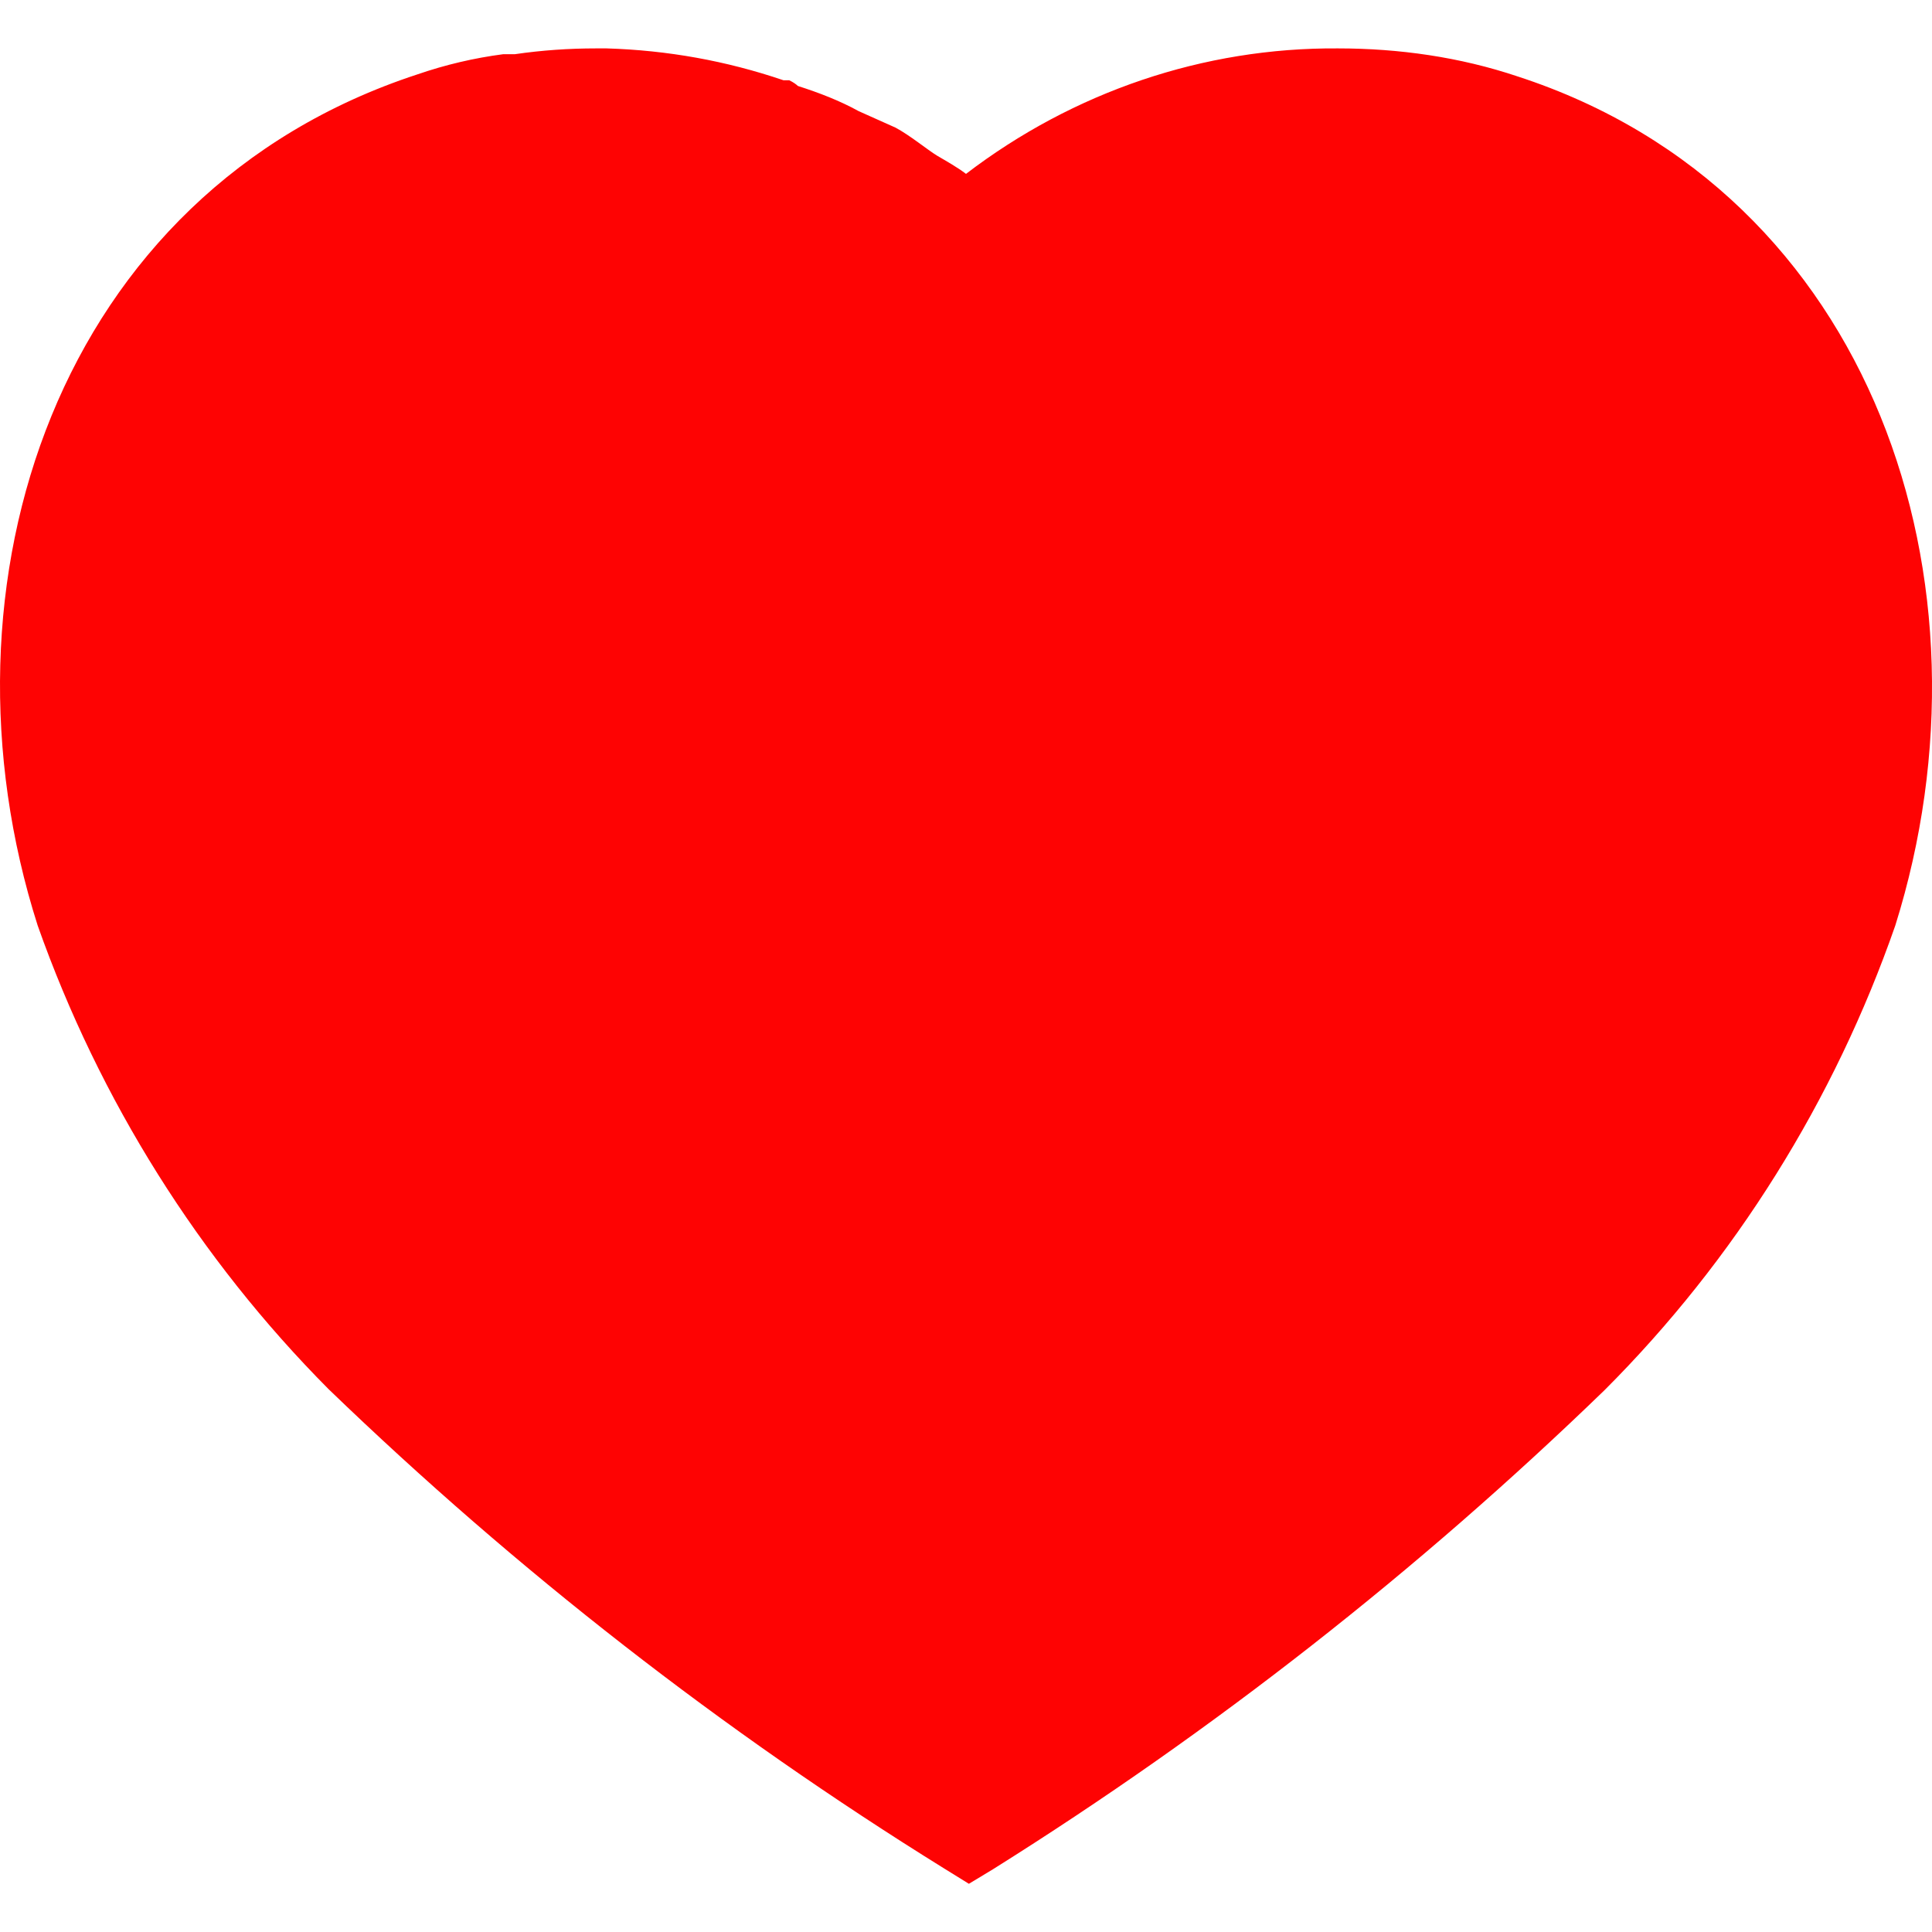 <svg width="20" height="20" viewBox="0 0 20 20" fill="none" xmlns="http://www.w3.org/2000/svg">
<path d="M15.71 0.791C15.111 0.59 14.481 0.501 13.85 0.501C12.46 0.491 11.111 0.951 10 1.8C9.91 1.731 9.8 1.67 9.7 1.611C9.6 1.55 9.42 1.401 9.27 1.321L8.89 1.151C8.69 1.041 8.481 0.961 8.26 0.89C8.24 0.871 8.21 0.85 8.17 0.831H8.111C7.52 0.63 6.91 0.52 6.28 0.501H6.17C5.89 0.501 5.611 0.52 5.33 0.561H5.21C4.91 0.6 4.611 0.67 4.321 0.77C0.59 1.991 -0.74 6.041 0.39 9.581C1.03 11.39 2.061 13.031 3.401 14.38C5.35 16.26 7.481 17.92 9.77 19.34L10.03 19.501L10.28 19.35C12.561 17.92 14.68 16.26 16.611 14.39C17.96 13.041 18.99 11.39 19.62 9.581C20.731 6.041 19.401 1.991 15.71 0.791Z" fill="#FE0303"/>
</svg>
